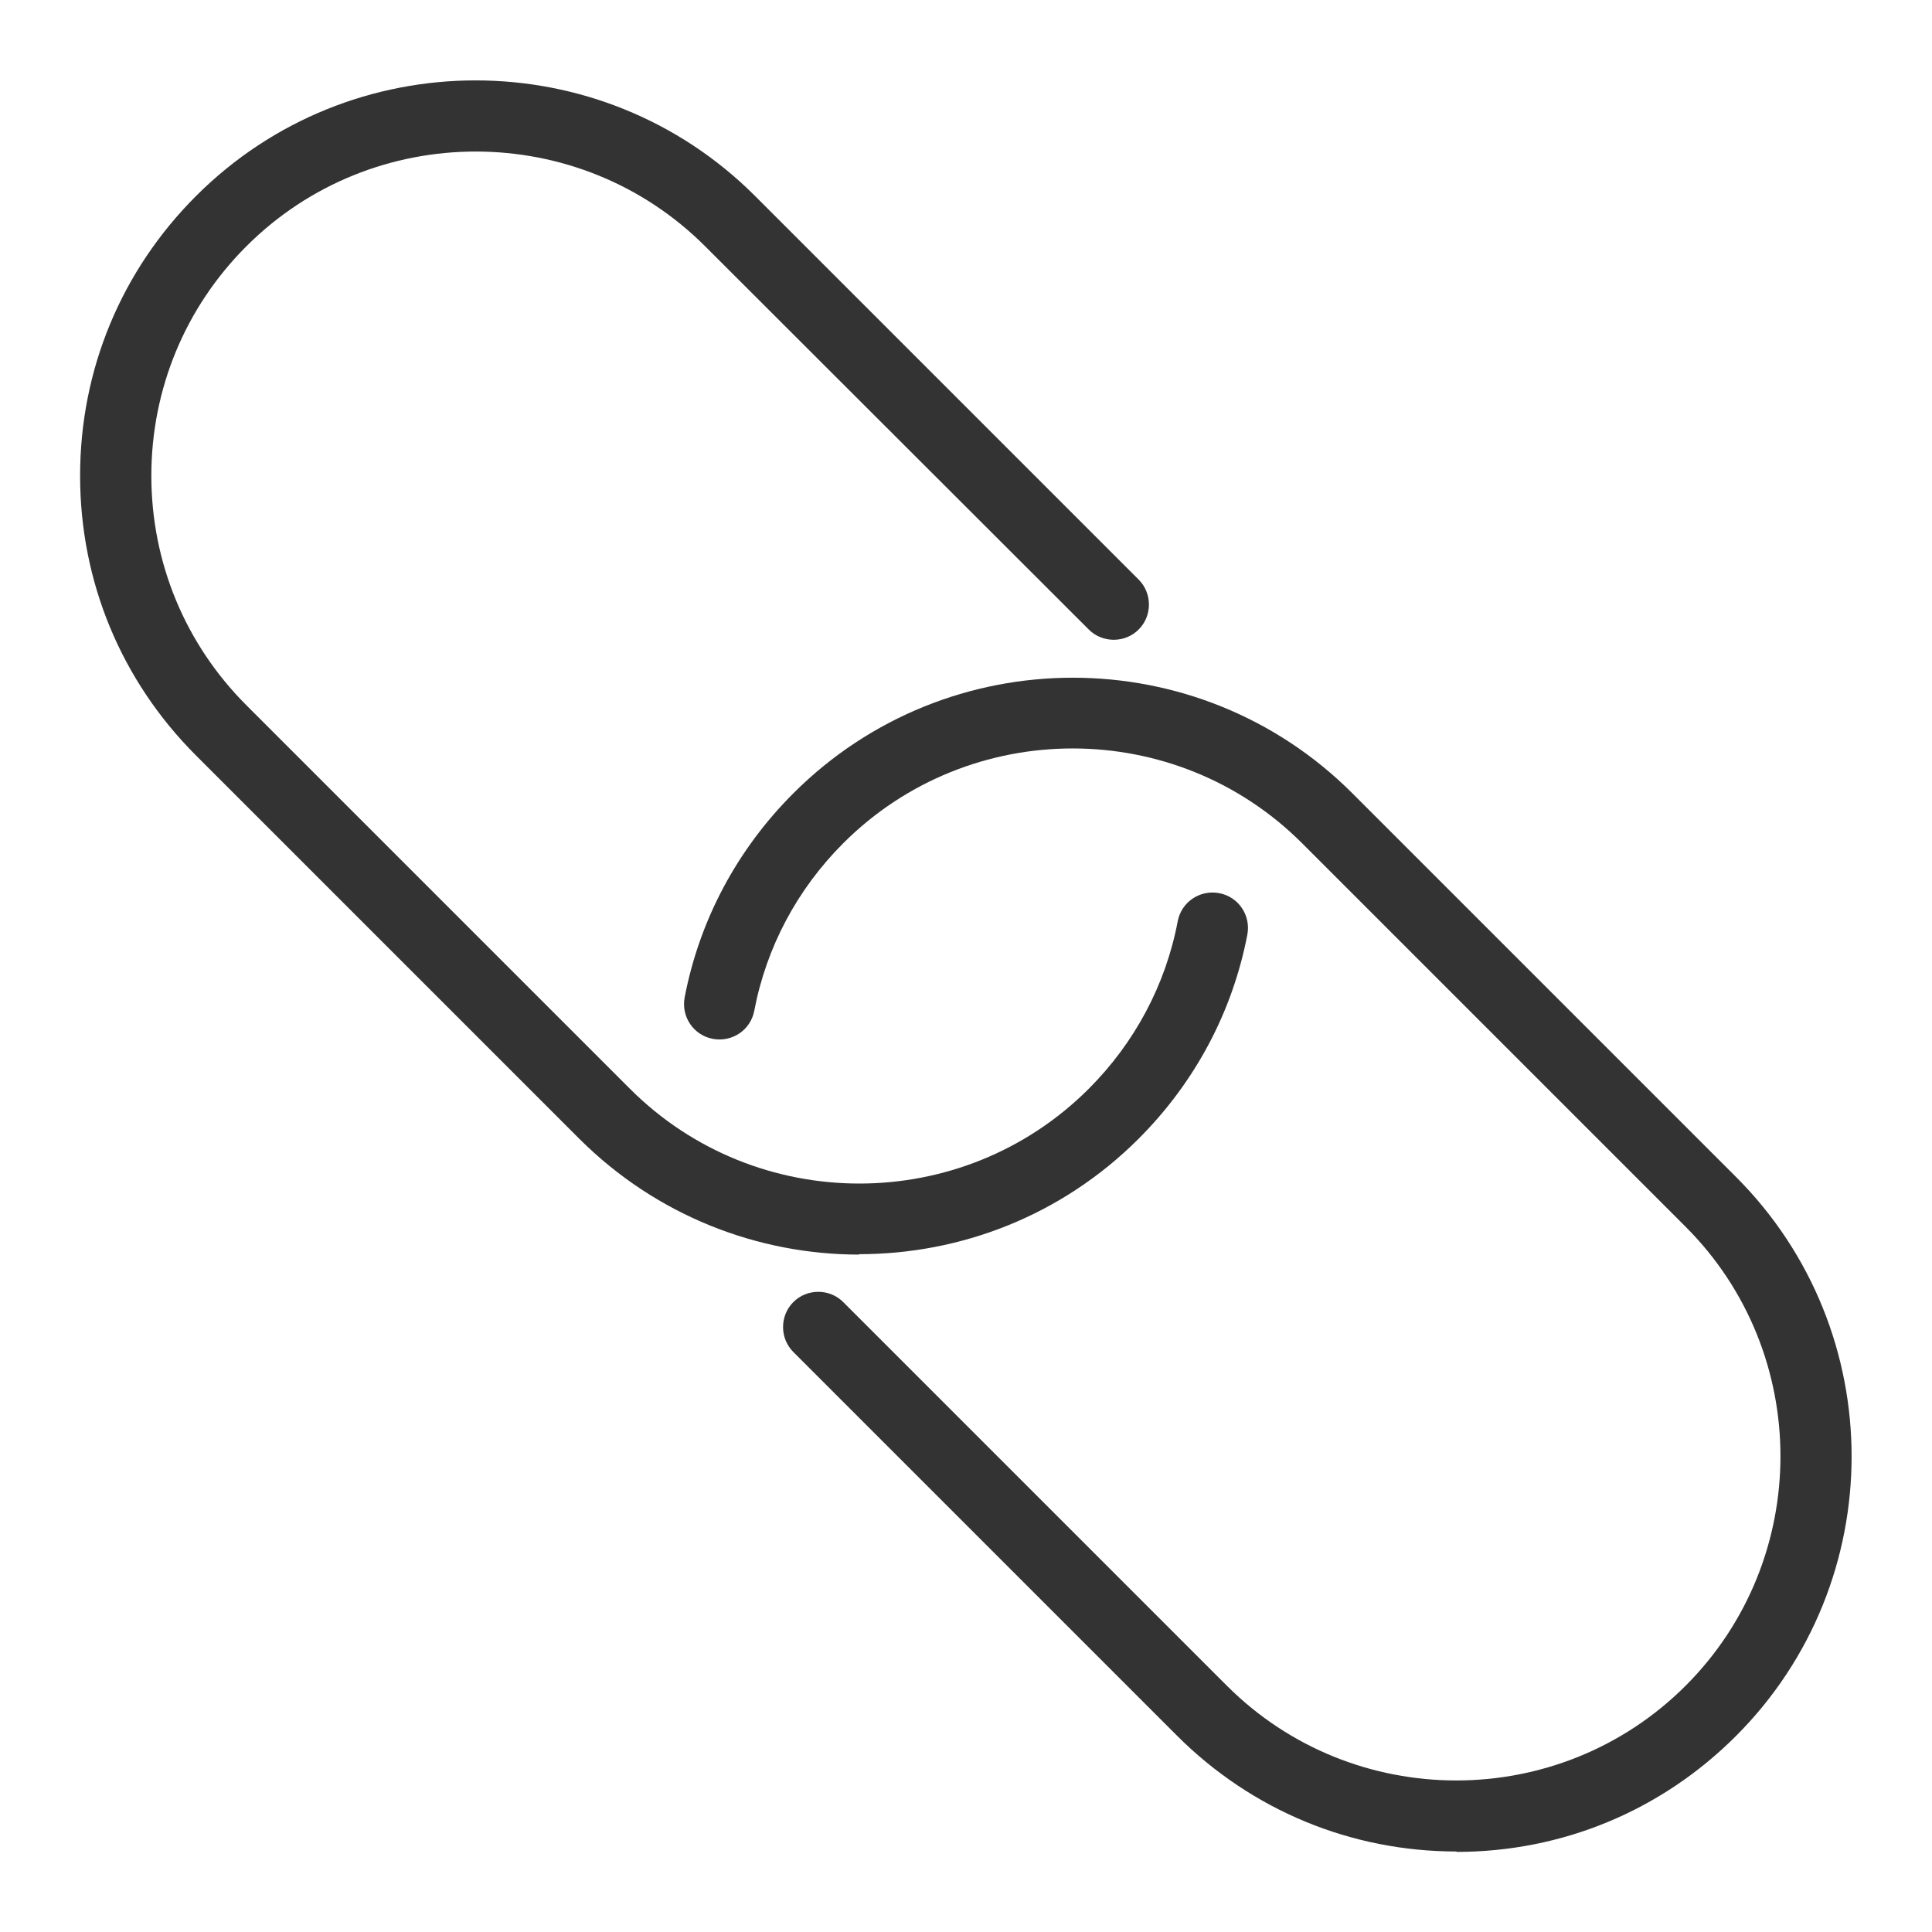 <svg width="48" height="48" viewBox="0 0 48 48" fill="none" xmlns="http://www.w3.org/2000/svg">
<g id="link_L 1">
<g id="a">
<g id="Group">
<path id="Vector" d="M36.19 46C33.57 46 31.1 44.98 29.24 43.12L19.71 33.59C19.37 33.25 19.37 32.69 19.71 32.35C20.05 32.01 20.61 32.01 20.95 32.35L30.48 41.88C33.62 45.02 38.74 45.02 41.88 41.88C45.02 38.74 45.02 33.62 41.88 30.48L32.35 20.95C29.21 17.81 24.09 17.81 20.95 20.95C19.81 22.09 19.04 23.53 18.74 25.11C18.65 25.59 18.19 25.9 17.71 25.81C17.23 25.72 16.92 25.26 17.01 24.78C17.38 22.85 18.32 21.1 19.71 19.71C23.54 15.88 29.77 15.88 33.6 19.71L43.13 29.24C46.96 33.07 46.96 39.3 43.13 43.13C41.27 44.99 38.81 46.01 36.18 46.01L36.19 46Z" fill="#333333"/>
<path id="Vector_2" d="M21.35 31.17C18.83 31.17 16.32 30.21 14.4 28.3L4.87 18.77C3.01 16.91 1.99 14.45 1.99 11.82C1.99 9.19 3.01 6.73 4.87 4.87C8.7 1.04 14.93 1.04 18.76 4.87L28.29 14.4C28.63 14.74 28.63 15.3 28.29 15.64C27.95 15.98 27.39 15.98 27.05 15.64L17.52 6.12C14.38 2.98 9.26 2.98 6.12 6.12C4.6 7.64 3.76 9.67 3.76 11.82C3.76 13.97 4.6 16 6.12 17.52L15.65 27.05C18.79 30.19 23.91 30.19 27.05 27.05C28.19 25.91 28.96 24.47 29.26 22.89C29.35 22.41 29.81 22.1 30.29 22.19C30.77 22.28 31.08 22.74 30.99 23.22C30.62 25.15 29.68 26.9 28.29 28.29C26.37 30.21 23.86 31.16 21.34 31.16L21.35 31.17Z" fill="#333333"/>
</g>
</g>
</g>
</svg>
